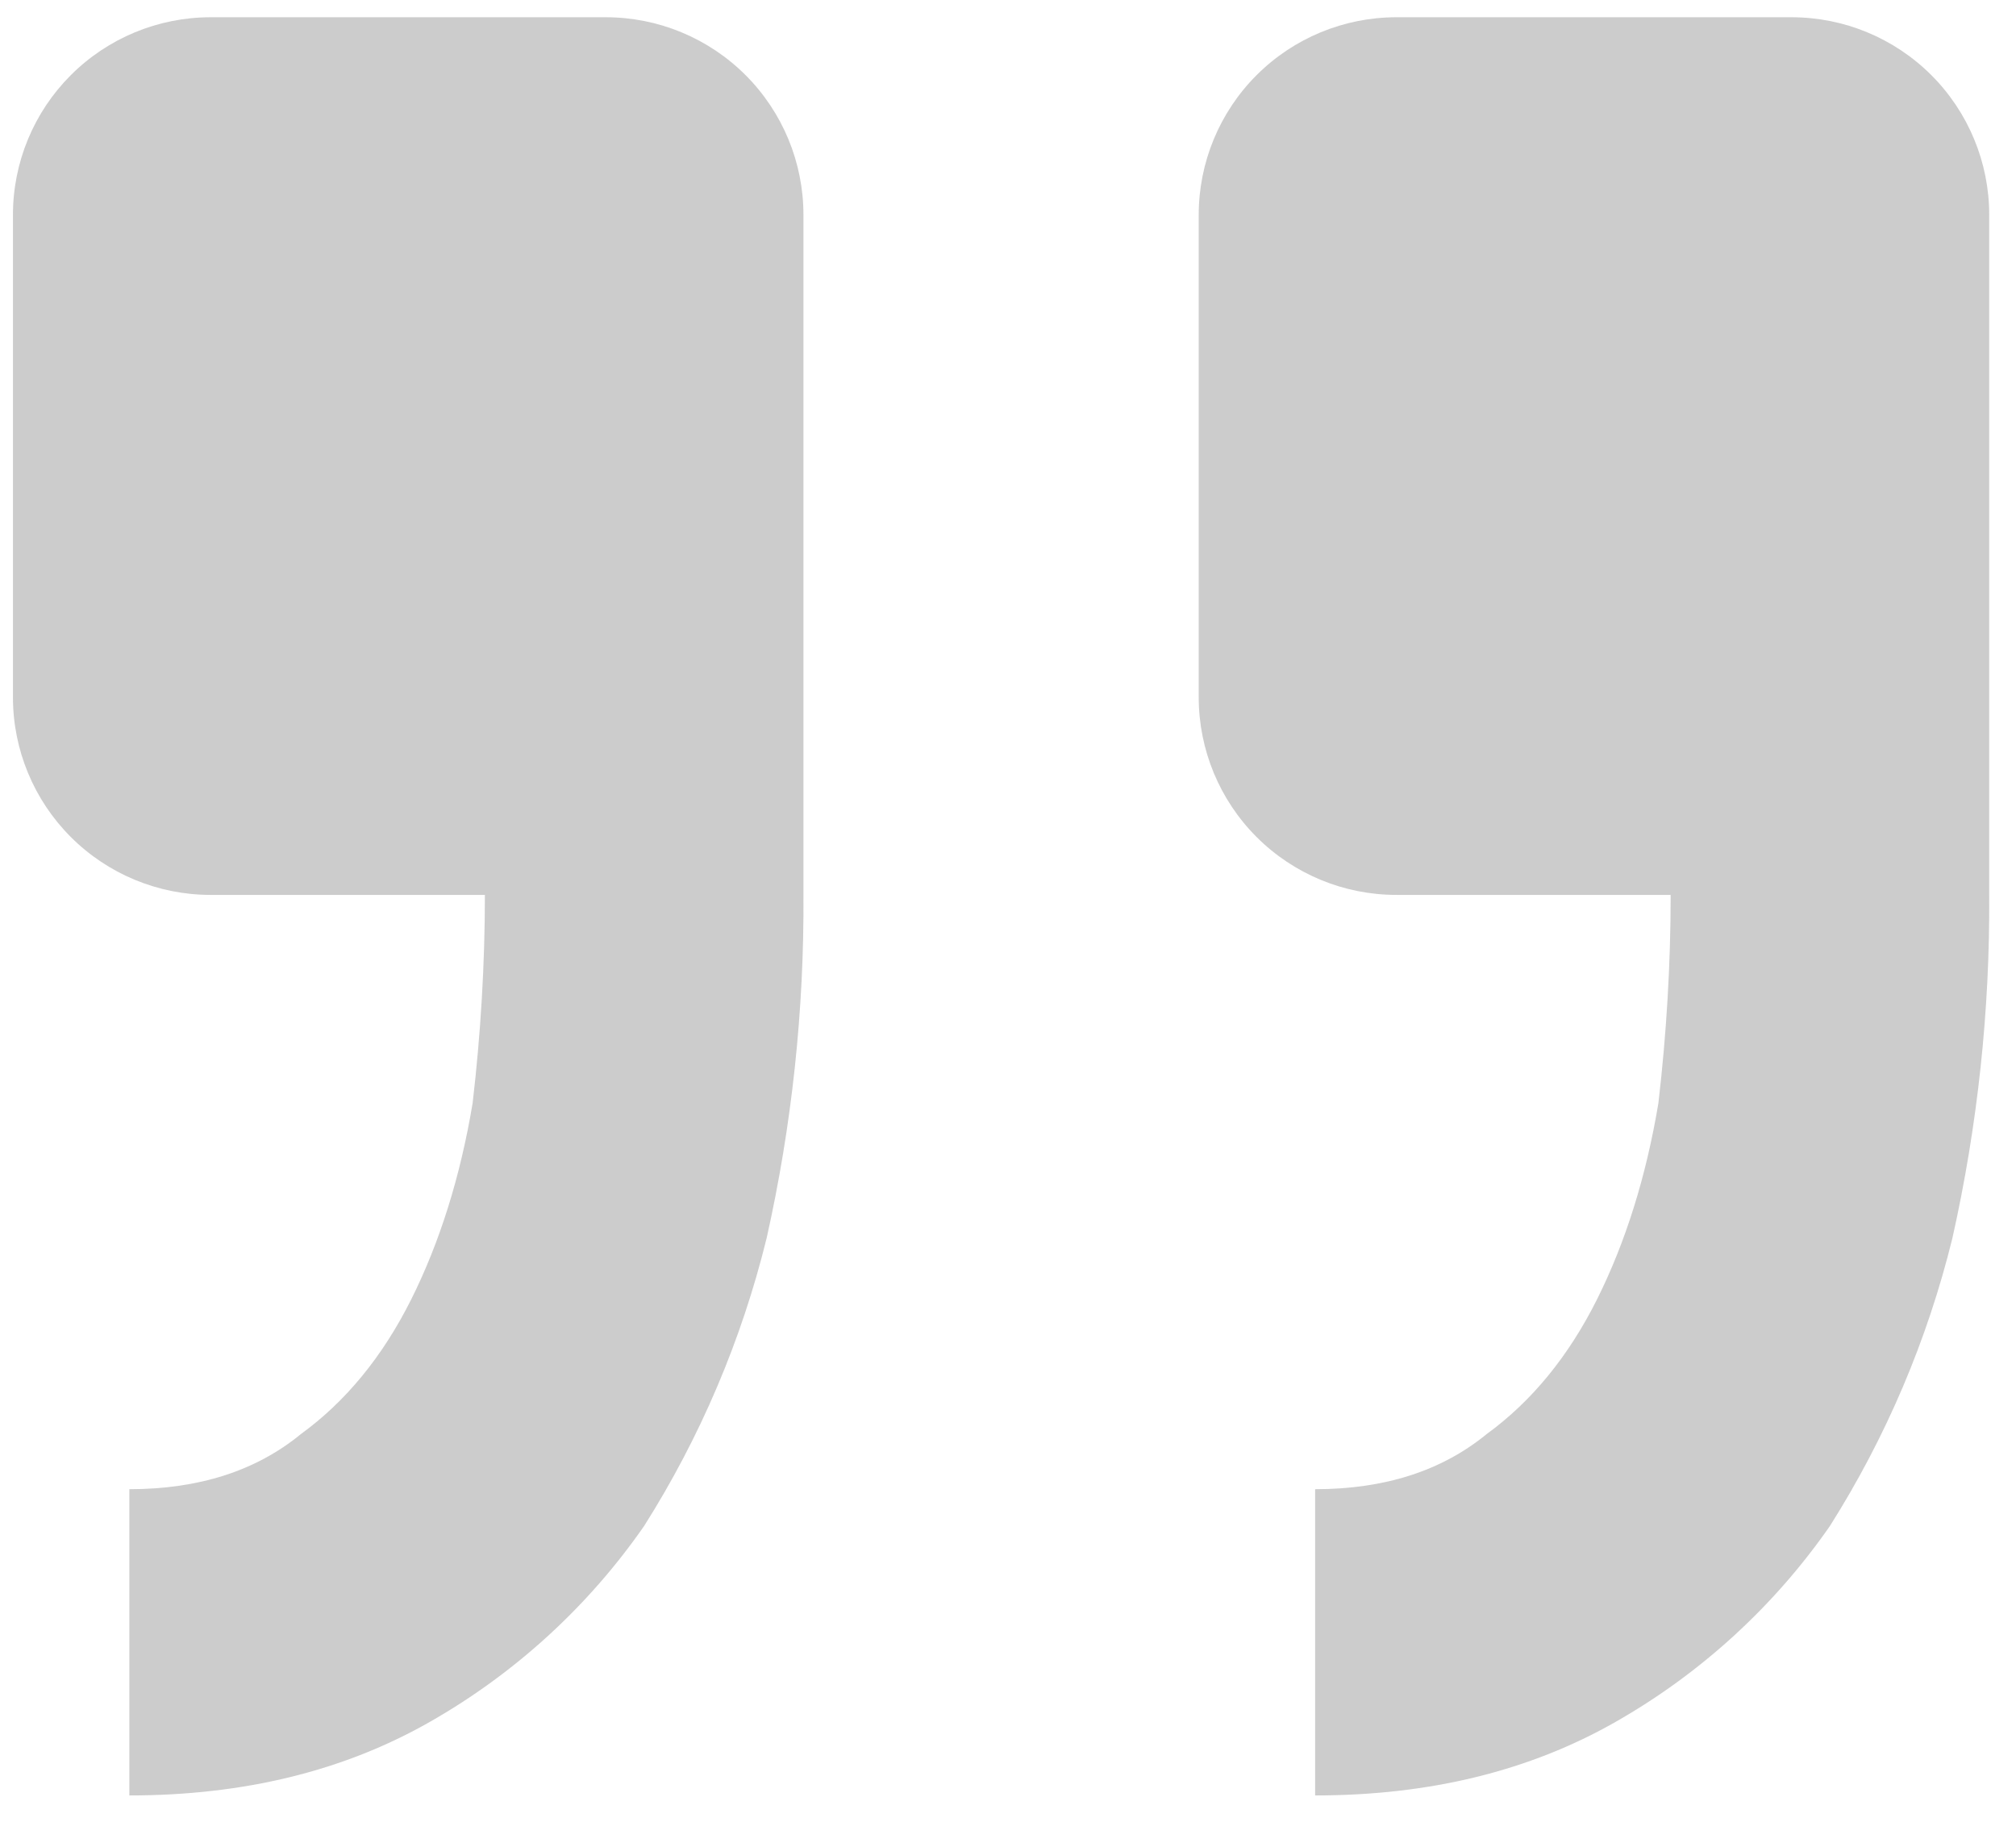 <svg width="73" height="66" viewBox="0 0 73 66" fill="none" xmlns="http://www.w3.org/2000/svg">
<path d="M7.625 0.625C5.727 0.625 3.907 1.379 2.565 2.721C1.222 4.063 0.469 5.883 0.469 7.781L0.469 25.256C0.469 27.154 1.222 28.974 2.565 30.317C3.907 31.659 5.727 32.413 7.625 32.413L17.558 32.413C17.558 34.924 17.407 37.443 17.114 39.955C16.67 42.617 15.926 44.986 14.895 47.054C13.858 49.129 12.527 50.754 10.895 51.942C9.271 53.273 7.203 53.938 4.684 53.938L4.684 65.03C8.827 65.03 12.448 64.143 15.561 62.368C18.647 60.611 21.3 58.186 23.325 55.269C25.358 52.054 26.857 48.53 27.762 44.836C28.675 40.758 29.121 36.591 29.093 32.413L29.093 7.781C29.093 5.883 28.339 4.063 26.997 2.721C25.655 1.379 23.835 0.625 21.937 0.625L7.625 0.625ZM50.562 0.625C48.664 0.625 46.844 1.379 45.502 2.721C44.16 4.063 43.406 5.883 43.406 7.781L43.406 25.256C43.406 27.154 44.16 28.974 45.502 30.317C46.844 31.659 48.664 32.413 50.562 32.413L60.495 32.413C60.495 34.924 60.344 37.443 60.051 39.955C59.607 42.617 58.863 44.986 57.833 47.054C56.795 49.129 55.464 50.754 53.832 51.942C52.208 53.273 50.14 53.938 47.621 53.938L47.621 65.03C51.764 65.03 55.385 64.143 58.498 62.368C61.584 60.611 64.237 58.186 66.263 55.269C68.295 52.054 69.794 48.53 70.699 44.836C71.612 40.758 72.058 36.591 72.03 32.413L72.03 7.781C72.03 5.883 71.276 4.063 69.934 2.721C68.592 1.379 66.772 0.625 64.874 0.625L50.562 0.625Z" fill="#AAAAAA" fill-opacity="0.6"/>
</svg>